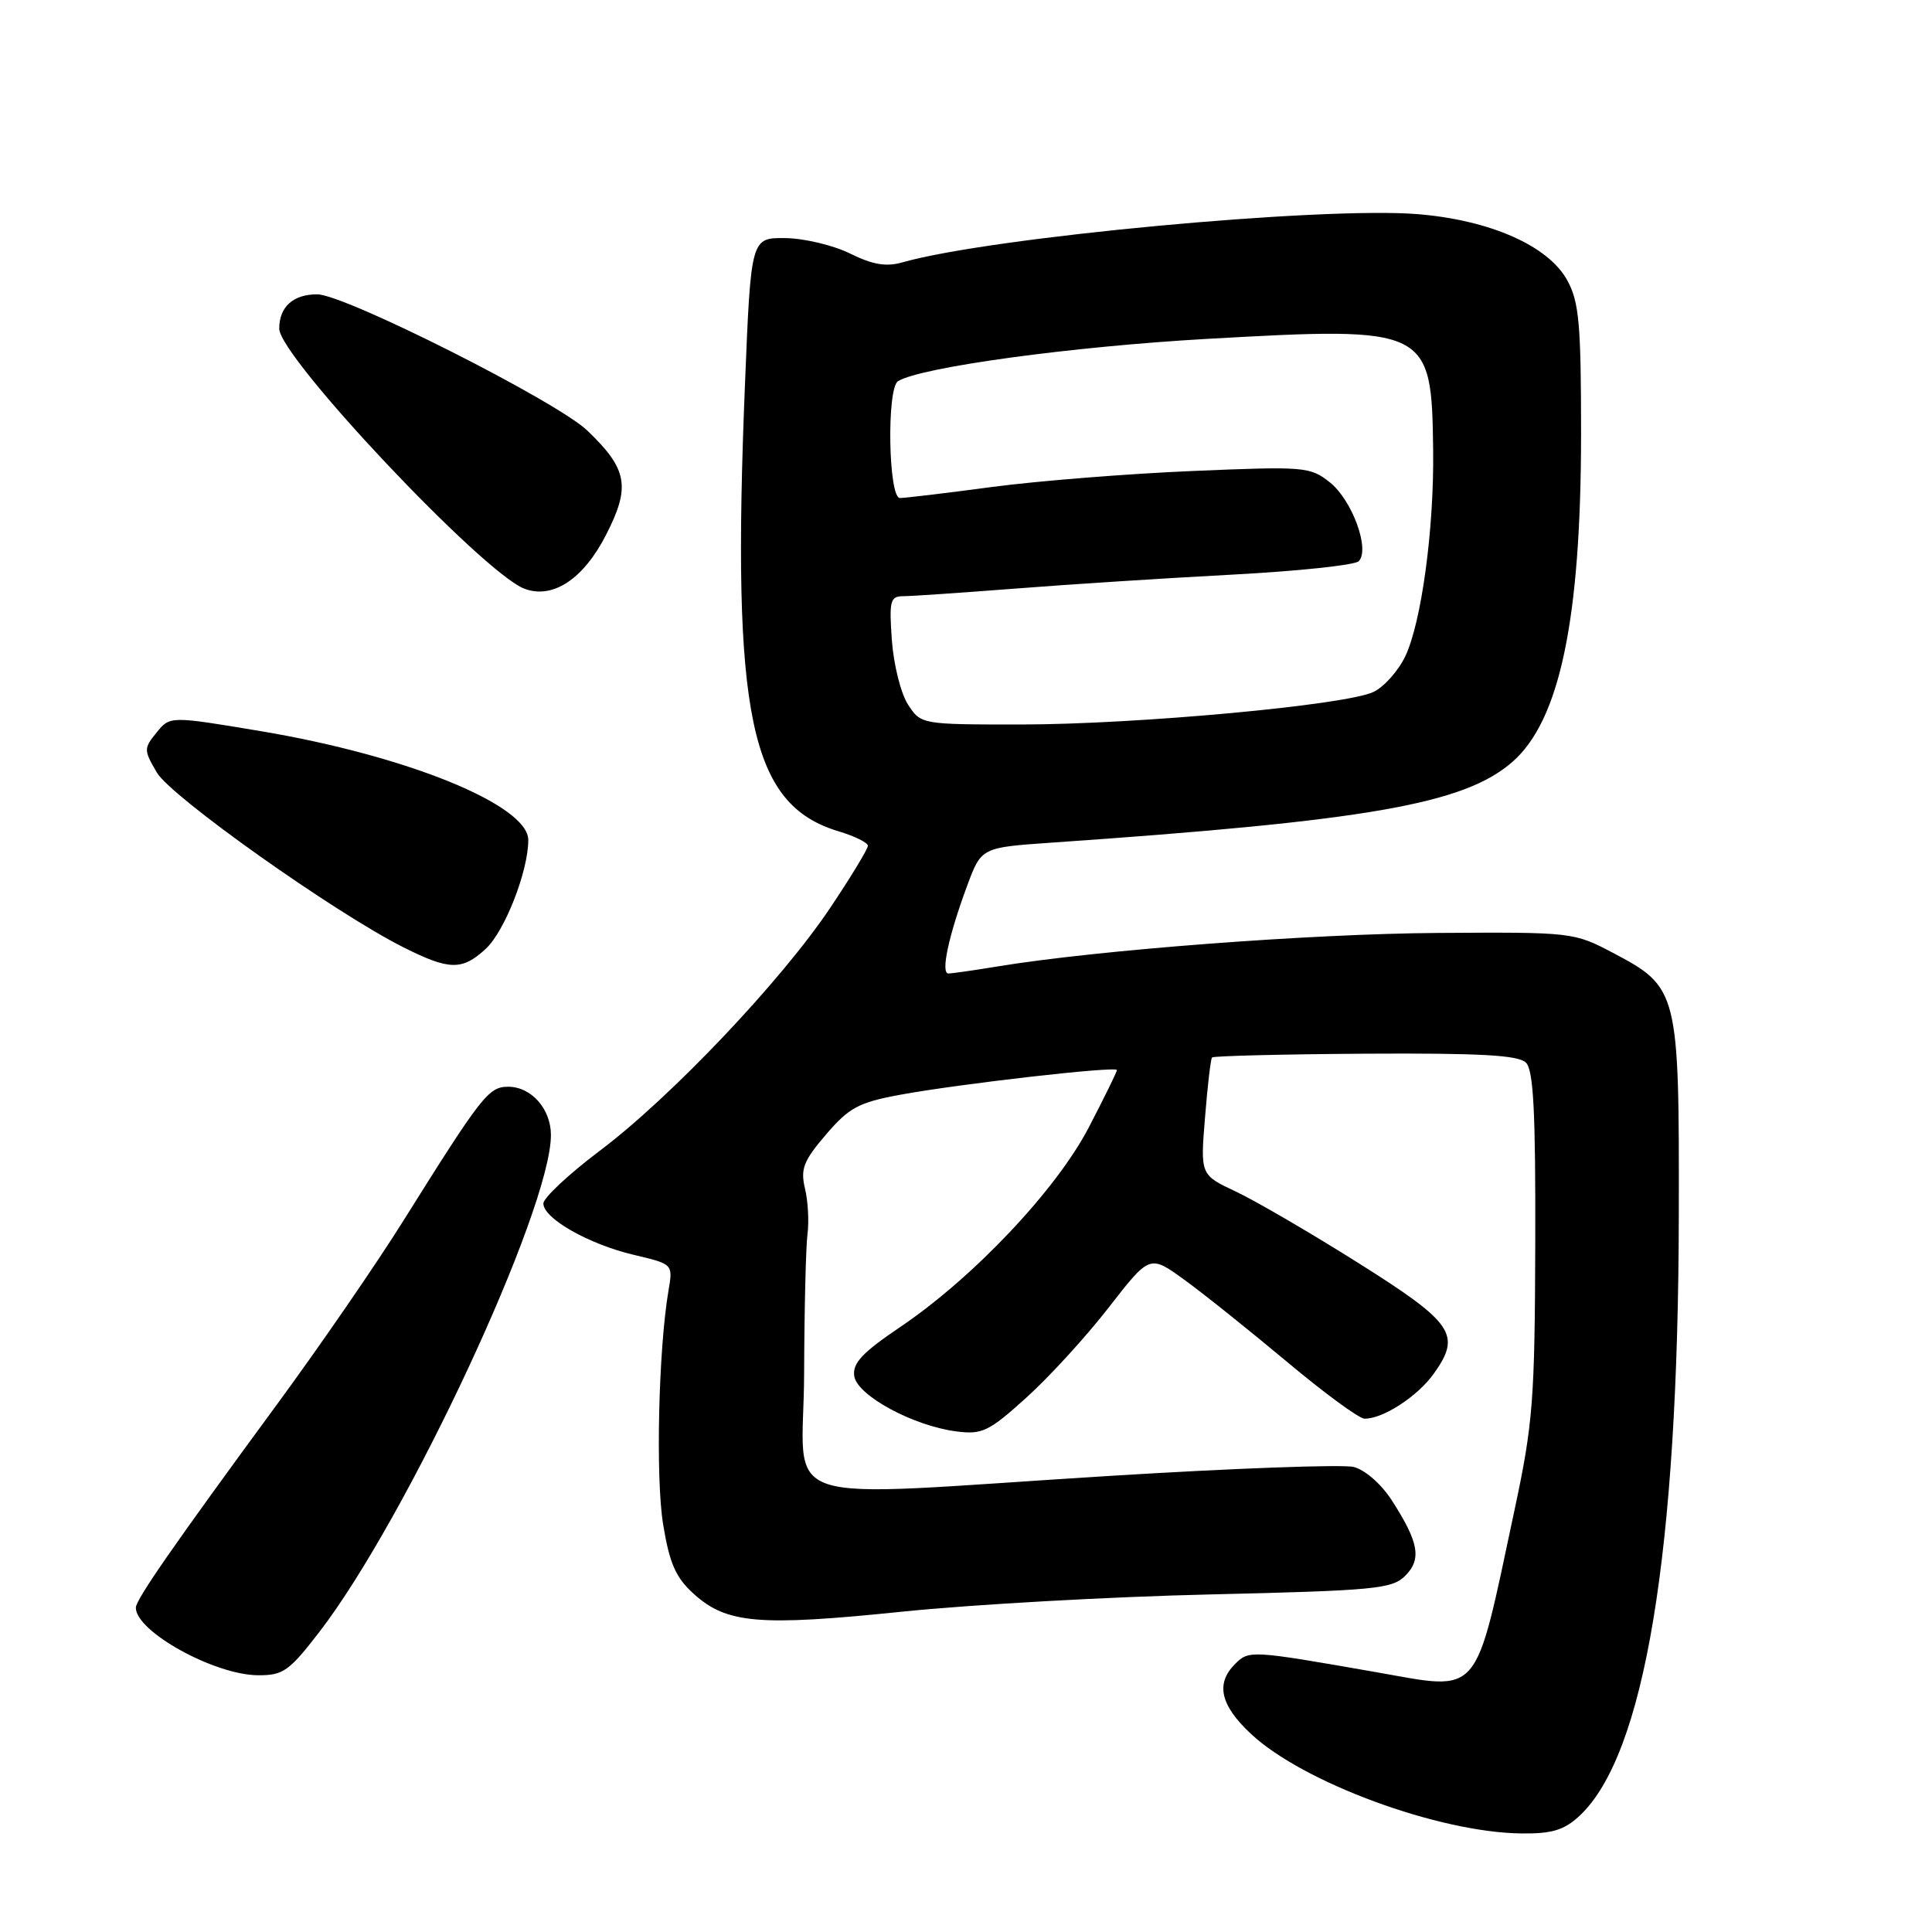 <?xml version="1.0" encoding="UTF-8" standalone="no"?>
<!DOCTYPE svg PUBLIC "-//W3C//DTD SVG 1.1//EN" "http://www.w3.org/Graphics/SVG/1.1/DTD/svg11.dtd" >
<svg xmlns="http://www.w3.org/2000/svg" xmlns:xlink="http://www.w3.org/1999/xlink" version="1.1" viewBox="0 0 256 256">
 <g >
 <path fill="currentColor"
d=" M 209.27 240.63 C 217.92 232.61 222.38 205.70 222.45 161.00 C 222.51 131.32 222.38 130.82 213.73 126.26 C 208.55 123.53 208.32 123.50 190.50 123.62 C 173.74 123.73 145.52 125.87 132.23 128.05 C 129.08 128.57 126.13 128.99 125.67 128.99 C 124.62 129.00 125.69 124.00 128.14 117.40 C 130.03 112.30 130.03 112.30 139.27 111.66 C 181.40 108.75 194.05 106.53 200.43 100.93 C 206.69 95.43 209.49 82.02 209.50 57.50 C 209.50 42.94 209.24 40.02 207.68 37.16 C 205.19 32.59 197.51 29.18 187.91 28.38 C 175.25 27.33 131.24 31.44 119.59 34.76 C 117.43 35.38 115.65 35.08 112.65 33.60 C 110.43 32.50 106.57 31.58 104.06 31.55 C 99.50 31.50 99.50 31.50 98.71 51.00 C 96.92 94.92 99.38 106.64 111.14 110.16 C 113.26 110.80 115.00 111.66 115.00 112.07 C 115.00 112.49 112.76 116.19 110.01 120.29 C 103.55 129.95 88.91 145.39 79.45 152.50 C 75.35 155.59 72.00 158.73 72.00 159.47 C 72.00 161.45 78.02 164.87 84.00 166.28 C 89.18 167.50 89.18 167.50 88.58 171.00 C 87.25 178.81 86.86 195.86 87.87 202.00 C 88.72 207.19 89.54 209.04 91.93 211.20 C 96.29 215.14 100.55 215.51 119.48 213.56 C 128.84 212.60 147.25 211.57 160.39 211.27 C 182.14 210.76 184.46 210.54 186.19 208.81 C 188.41 206.59 188.01 204.37 184.40 198.77 C 183.03 196.65 180.86 194.75 179.37 194.38 C 177.93 194.02 163.42 194.55 147.12 195.56 C 101.33 198.40 106.49 200.13 106.55 182.00 C 106.58 173.47 106.78 165.15 107.00 163.50 C 107.21 161.85 107.07 159.14 106.66 157.47 C 106.05 154.89 106.47 153.81 109.45 150.33 C 112.50 146.77 113.77 146.08 119.23 145.07 C 127.05 143.62 148.00 141.23 148.00 141.79 C 148.00 142.02 146.33 145.42 144.29 149.35 C 139.99 157.65 128.95 169.33 119.19 175.90 C 114.26 179.23 112.95 180.63 113.19 182.33 C 113.56 184.90 120.98 188.93 126.72 189.67 C 130.14 190.11 131.02 189.69 136.00 185.19 C 139.03 182.46 143.94 177.08 146.92 173.24 C 152.35 166.25 152.35 166.25 156.92 169.57 C 159.44 171.39 165.55 176.28 170.50 180.42 C 175.45 184.57 180.08 187.97 180.80 187.98 C 183.24 188.02 187.84 185.03 189.99 182.01 C 193.67 176.85 192.62 175.31 180.00 167.36 C 173.68 163.38 166.37 159.12 163.78 157.90 C 159.05 155.68 159.05 155.68 159.67 148.09 C 160.00 143.92 160.42 140.33 160.60 140.12 C 160.78 139.92 169.91 139.69 180.90 139.62 C 196.10 139.53 201.19 139.81 202.19 140.80 C 203.20 141.80 203.48 147.34 203.43 164.80 C 203.37 185.45 203.13 188.63 200.70 200.00 C 195.30 225.31 196.39 224.03 182.34 221.57 C 165.73 218.66 165.50 218.65 163.66 220.48 C 161.05 223.09 161.69 225.94 165.75 229.74 C 172.64 236.20 190.65 242.83 201.60 242.94 C 205.64 242.99 207.25 242.50 209.27 240.63 Z  M 42.31 216.25 C 53.95 201.12 73.00 160.24 73.00 150.40 C 73.00 146.94 70.40 144.00 67.34 144.00 C 64.74 144.00 63.84 145.16 53.44 161.77 C 49.91 167.42 42.40 178.33 36.76 186.01 C 23.01 204.74 18.00 211.95 18.00 213.03 C 18.00 216.19 28.40 221.94 34.19 221.98 C 37.52 222.00 38.32 221.43 42.31 216.25 Z  M 64.34 125.75 C 66.87 123.43 70.00 115.44 70.00 111.31 C 70.00 106.68 53.95 100.14 34.60 96.89 C 22.53 94.87 22.53 94.87 20.75 97.06 C 19.04 99.17 19.04 99.39 20.78 102.36 C 22.65 105.57 44.34 120.94 53.45 125.52 C 59.54 128.58 61.22 128.61 64.34 125.75 Z  M 80.30 70.88 C 83.58 64.49 83.16 62.16 77.82 57.05 C 73.76 53.17 45.67 39.00 42.03 39.00 C 38.84 39.00 37.00 40.66 37.00 43.55 C 37.00 47.29 64.00 75.92 69.49 78.01 C 73.24 79.42 77.30 76.75 80.30 70.88 Z  M 120.33 93.38 C 119.38 91.94 118.42 88.11 118.18 84.88 C 117.80 79.60 117.96 79.00 119.68 79.00 C 120.74 79.00 127.43 78.54 134.55 77.99 C 141.67 77.43 154.61 76.60 163.30 76.14 C 171.99 75.68 179.52 74.88 180.03 74.37 C 181.57 72.83 179.18 66.29 176.22 63.92 C 173.60 61.84 172.90 61.78 158.00 62.41 C 149.47 62.77 137.55 63.72 131.50 64.52 C 125.45 65.33 119.94 65.99 119.25 65.99 C 117.71 66.00 117.47 51.45 118.99 50.51 C 121.99 48.65 142.07 45.91 160.00 44.90 C 189.36 43.25 189.70 43.43 189.90 59.68 C 190.03 70.13 188.34 82.52 186.19 87.00 C 185.26 88.92 183.37 91.04 181.98 91.69 C 178.30 93.44 150.58 95.99 135.27 96.00 C 122.10 96.00 122.04 95.99 120.33 93.38 Z "/>
</g>
</svg>